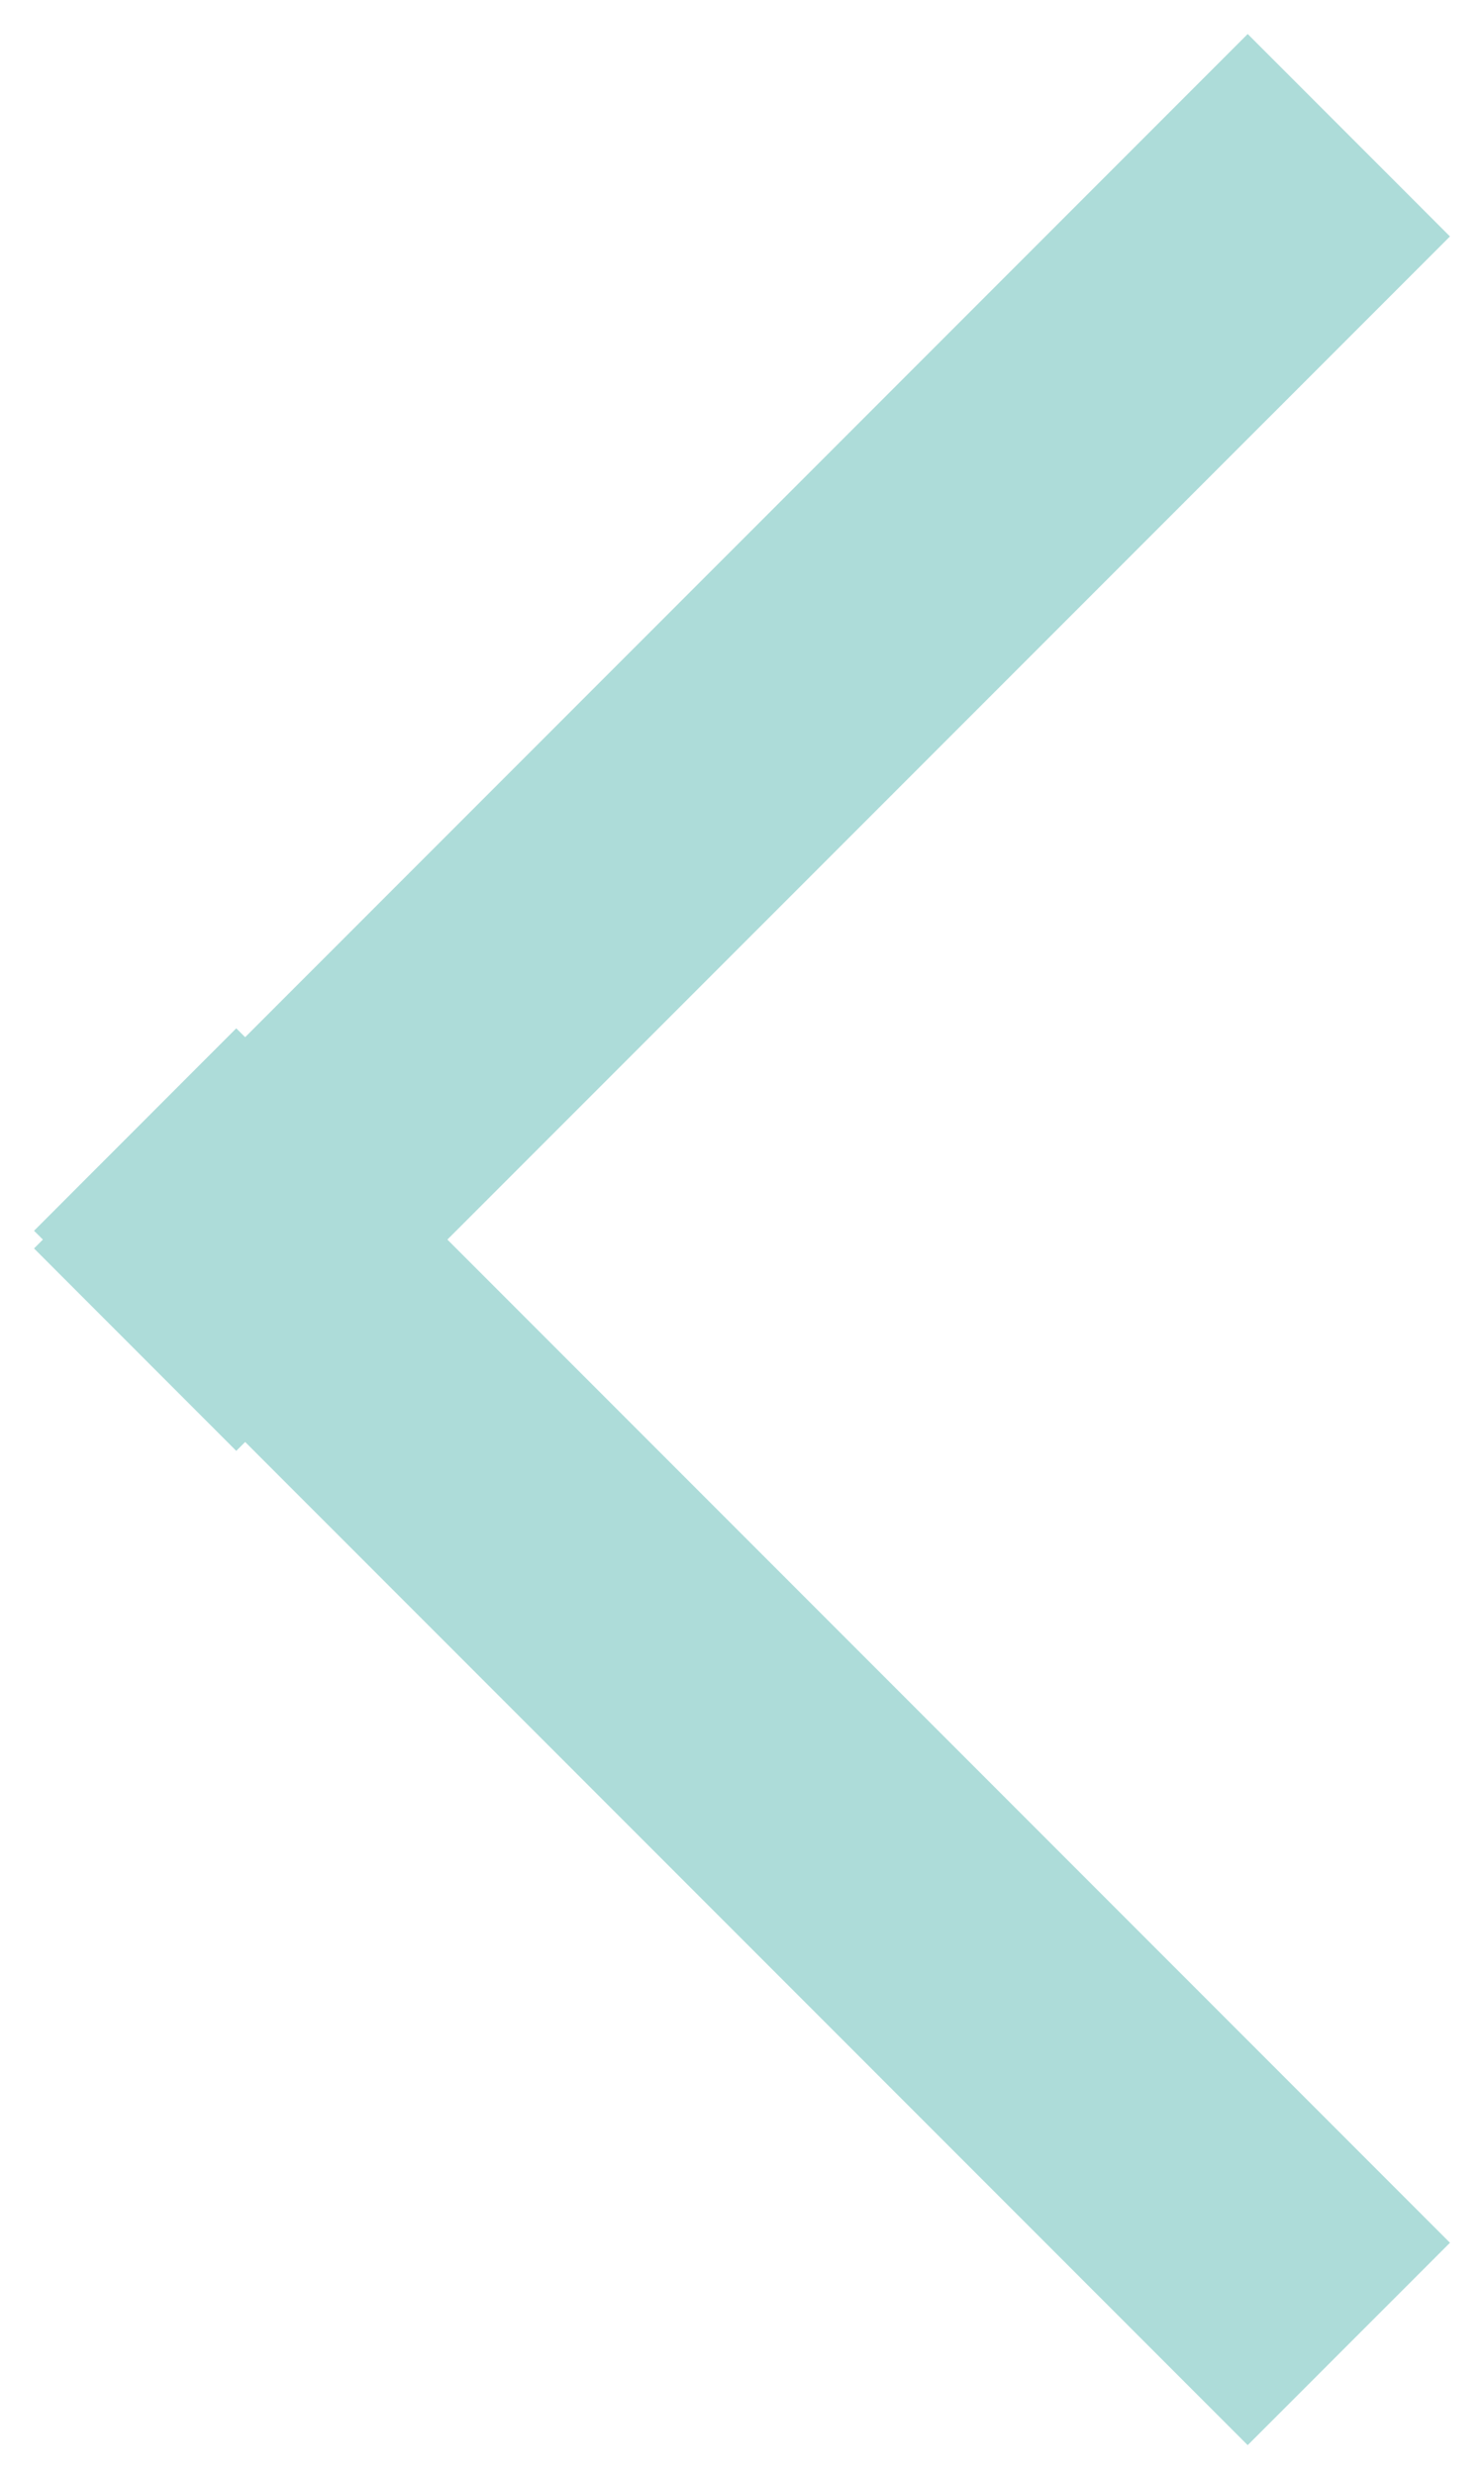 
<svg width="30px" height="50px" viewBox="0 0 30 50" version="1.1" xmlns="http://www.w3.org/2000/svg" xmlns:xlink="http://www.w3.org/1999/xlink">
    <g id="Buy-Page" stroke="none" stroke-width="1" fill="none" fill-rule="evenodd">
        <g id="Buy-Page-M-v19-Collapsed" transform="translate(-22, -2128)" fill="#ADDCD9">
            <g id="Awards" transform="translate(-88, 1967)">
                <g transform="translate(0, 1)" id="Caret-L">
                    <g transform="translate(110, 160)">
                        <path d="M15,31 L35.268,10.732 L39.357,14.821 L19.089,35.088 L19.269,35.268 L15.179,39.356 L15,39.177 L14.822,39.356 L10.732,35.268 L10.911,35.088 L-9.357,14.821 L-5.267,10.732 L15,31 Z" id="Combined-Shape" transform="translate(15, 25.044) rotate(90) translate(-15, -25.044) "></path>
                    </g>
                </g>
            </g>
        </g>
    </g>
</svg>
